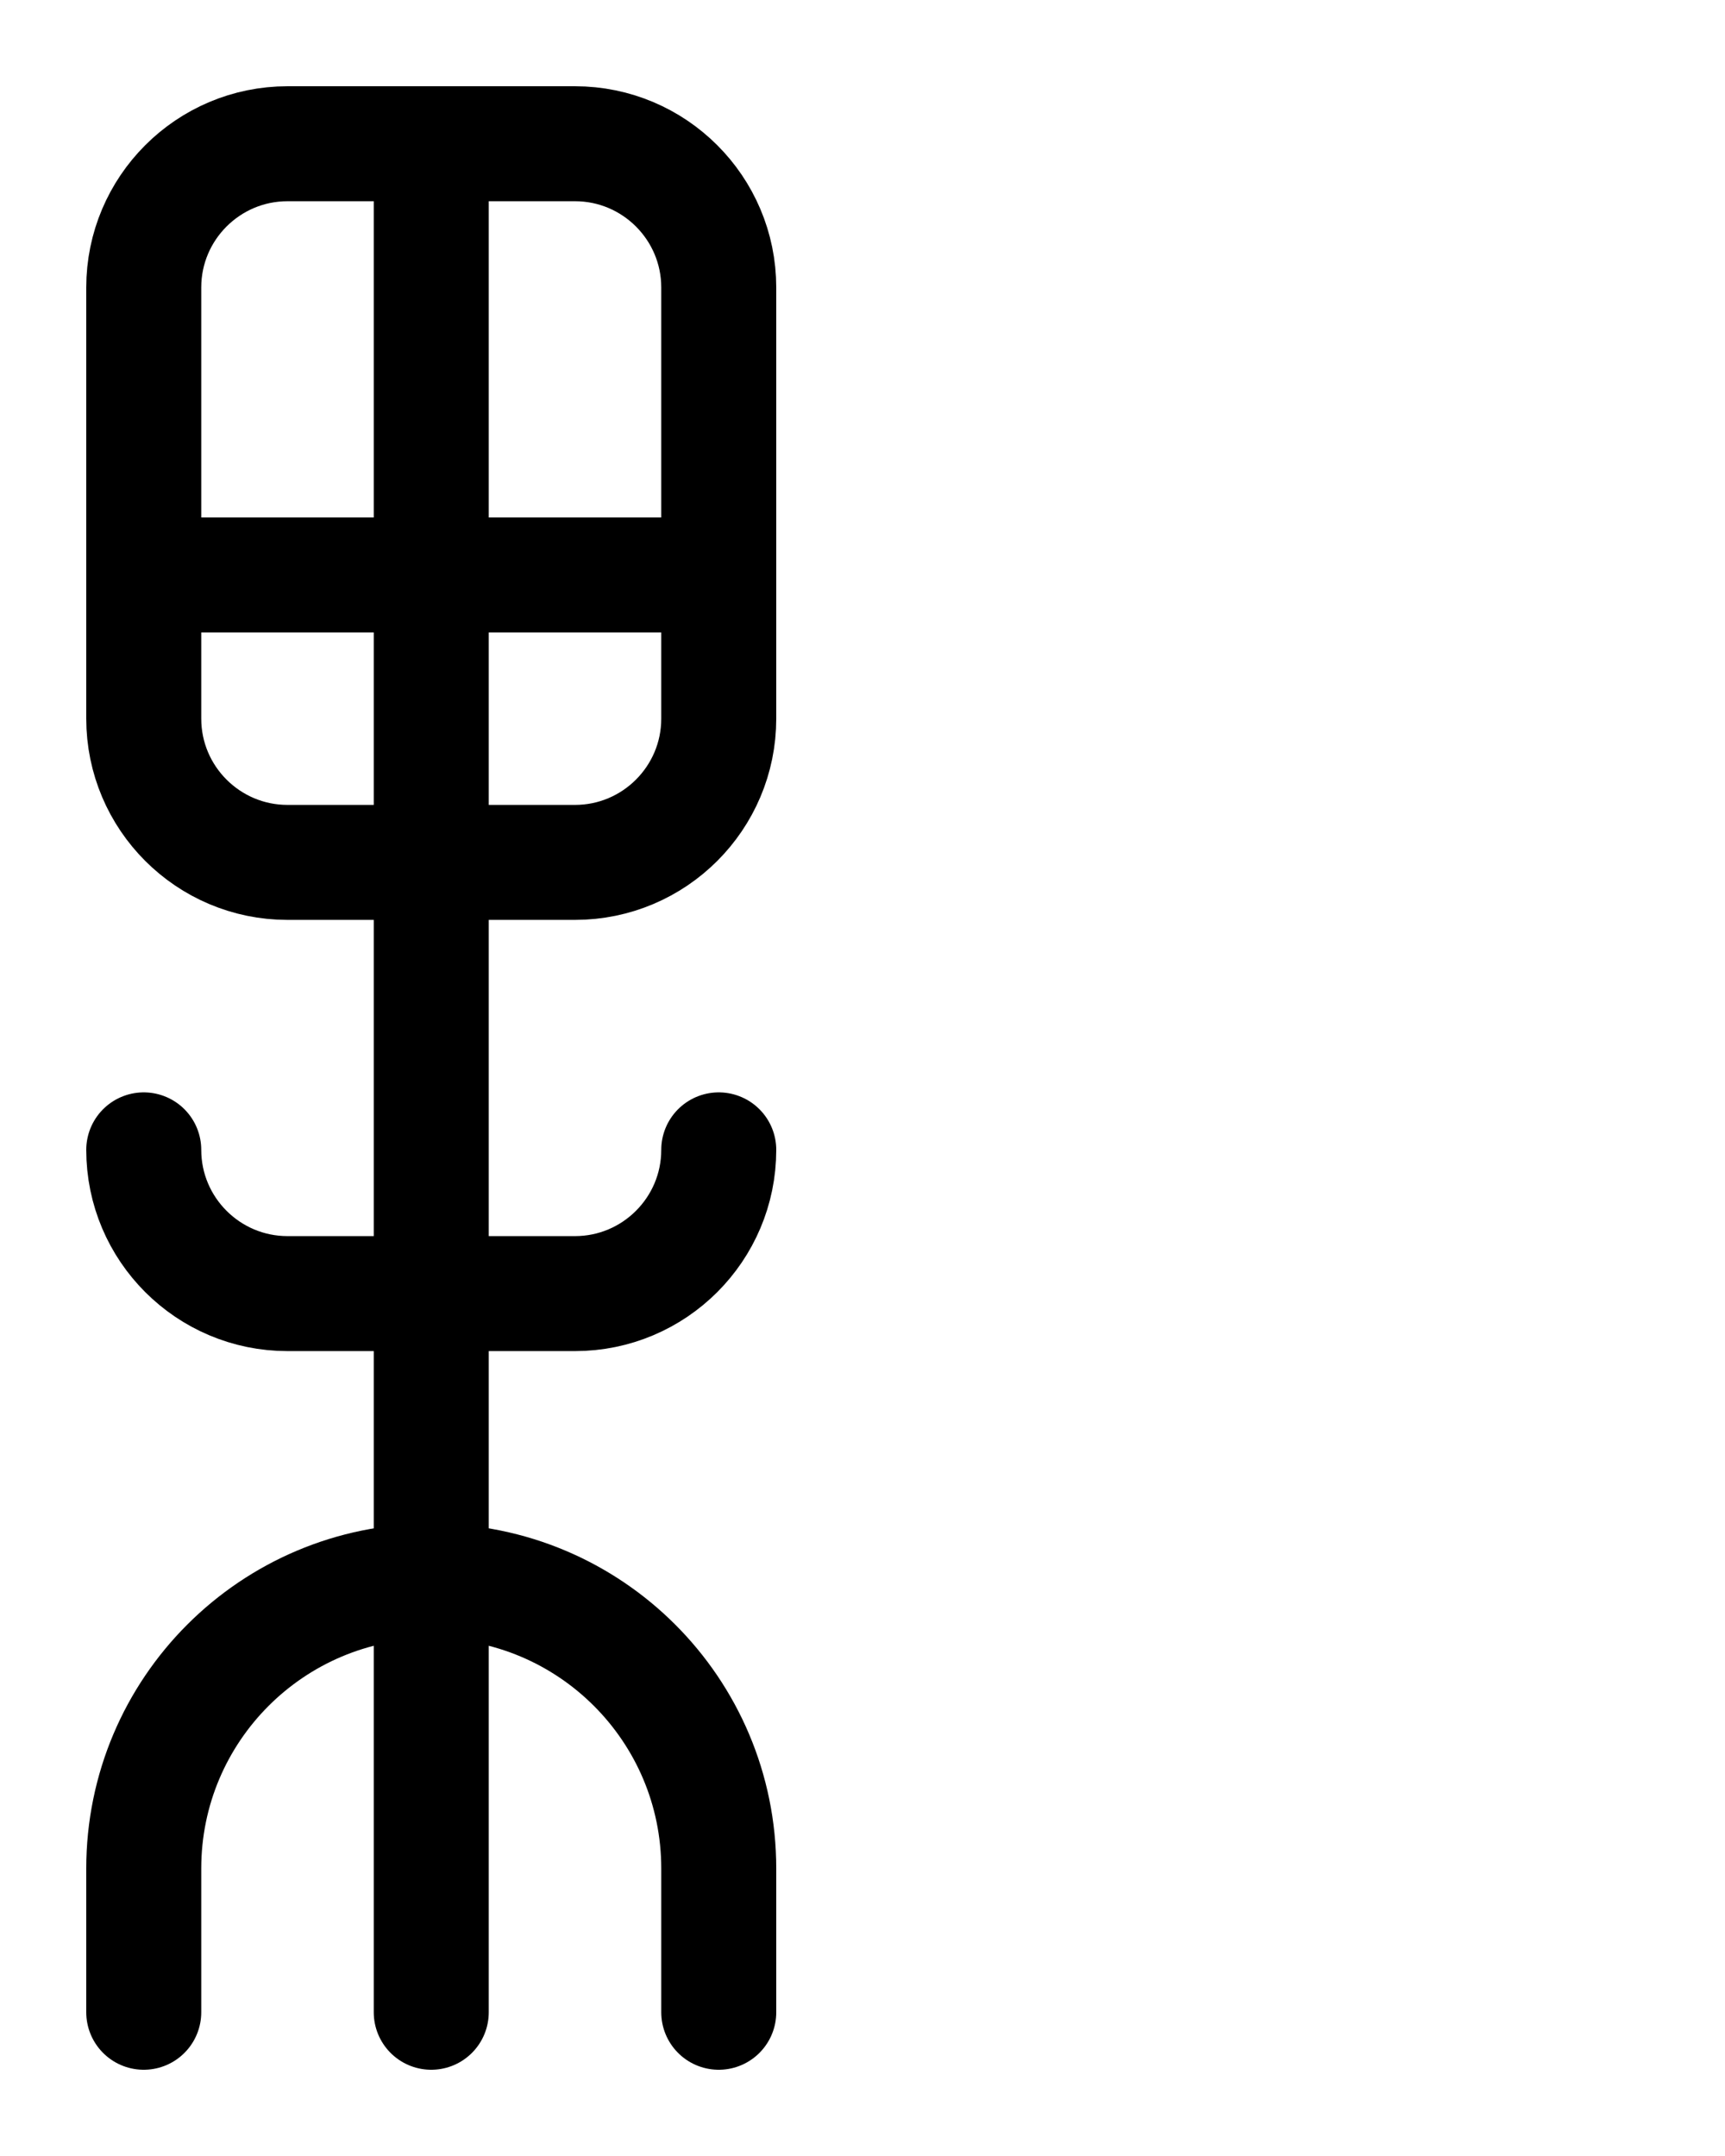 <?xml version="1.0" encoding="utf-8"?>
<!-- Generator: Adobe Illustrator 26.0.0, SVG Export Plug-In . SVG Version: 6.00 Build 0)  -->
<svg version="1.1" id="图层_1" xmlns="http://www.w3.org/2000/svg" xmlns:xlink="http://www.w3.org/1999/xlink" x="0px" y="0px"
	 viewBox="0 0 720 900" style="enable-background:new 0 0 720 900;" xml:space="preserve">
<style type="text/css">
	.st0{fill:none;stroke:#000000;stroke-width:48;stroke-linecap:round;stroke-linejoin:round;stroke-miterlimit:10;}
</style>
<line class="st0" x1="180" y1="60" x2="180" y2="840"/>
<path class="st0" d="M240,360H120c-33.1,0-60-26.9-60-60V120c0-33.1,26.9-60,60-60h120c33.1,0,60,26.9,60,60v180
	C300,333.1,273.1,360,240,360z"/>
<path class="st0" d="M60,840v-60c0-66.3,53.7-120,120-120s120,53.7,120,120v60"/>
<line class="st0" x1="60" y1="240" x2="300" y2="240"/>
<path class="st0" d="M300,480c0,33.1-26.9,60-60,60H120c-33.1,0-60-26.9-60-60"/>
</svg>
